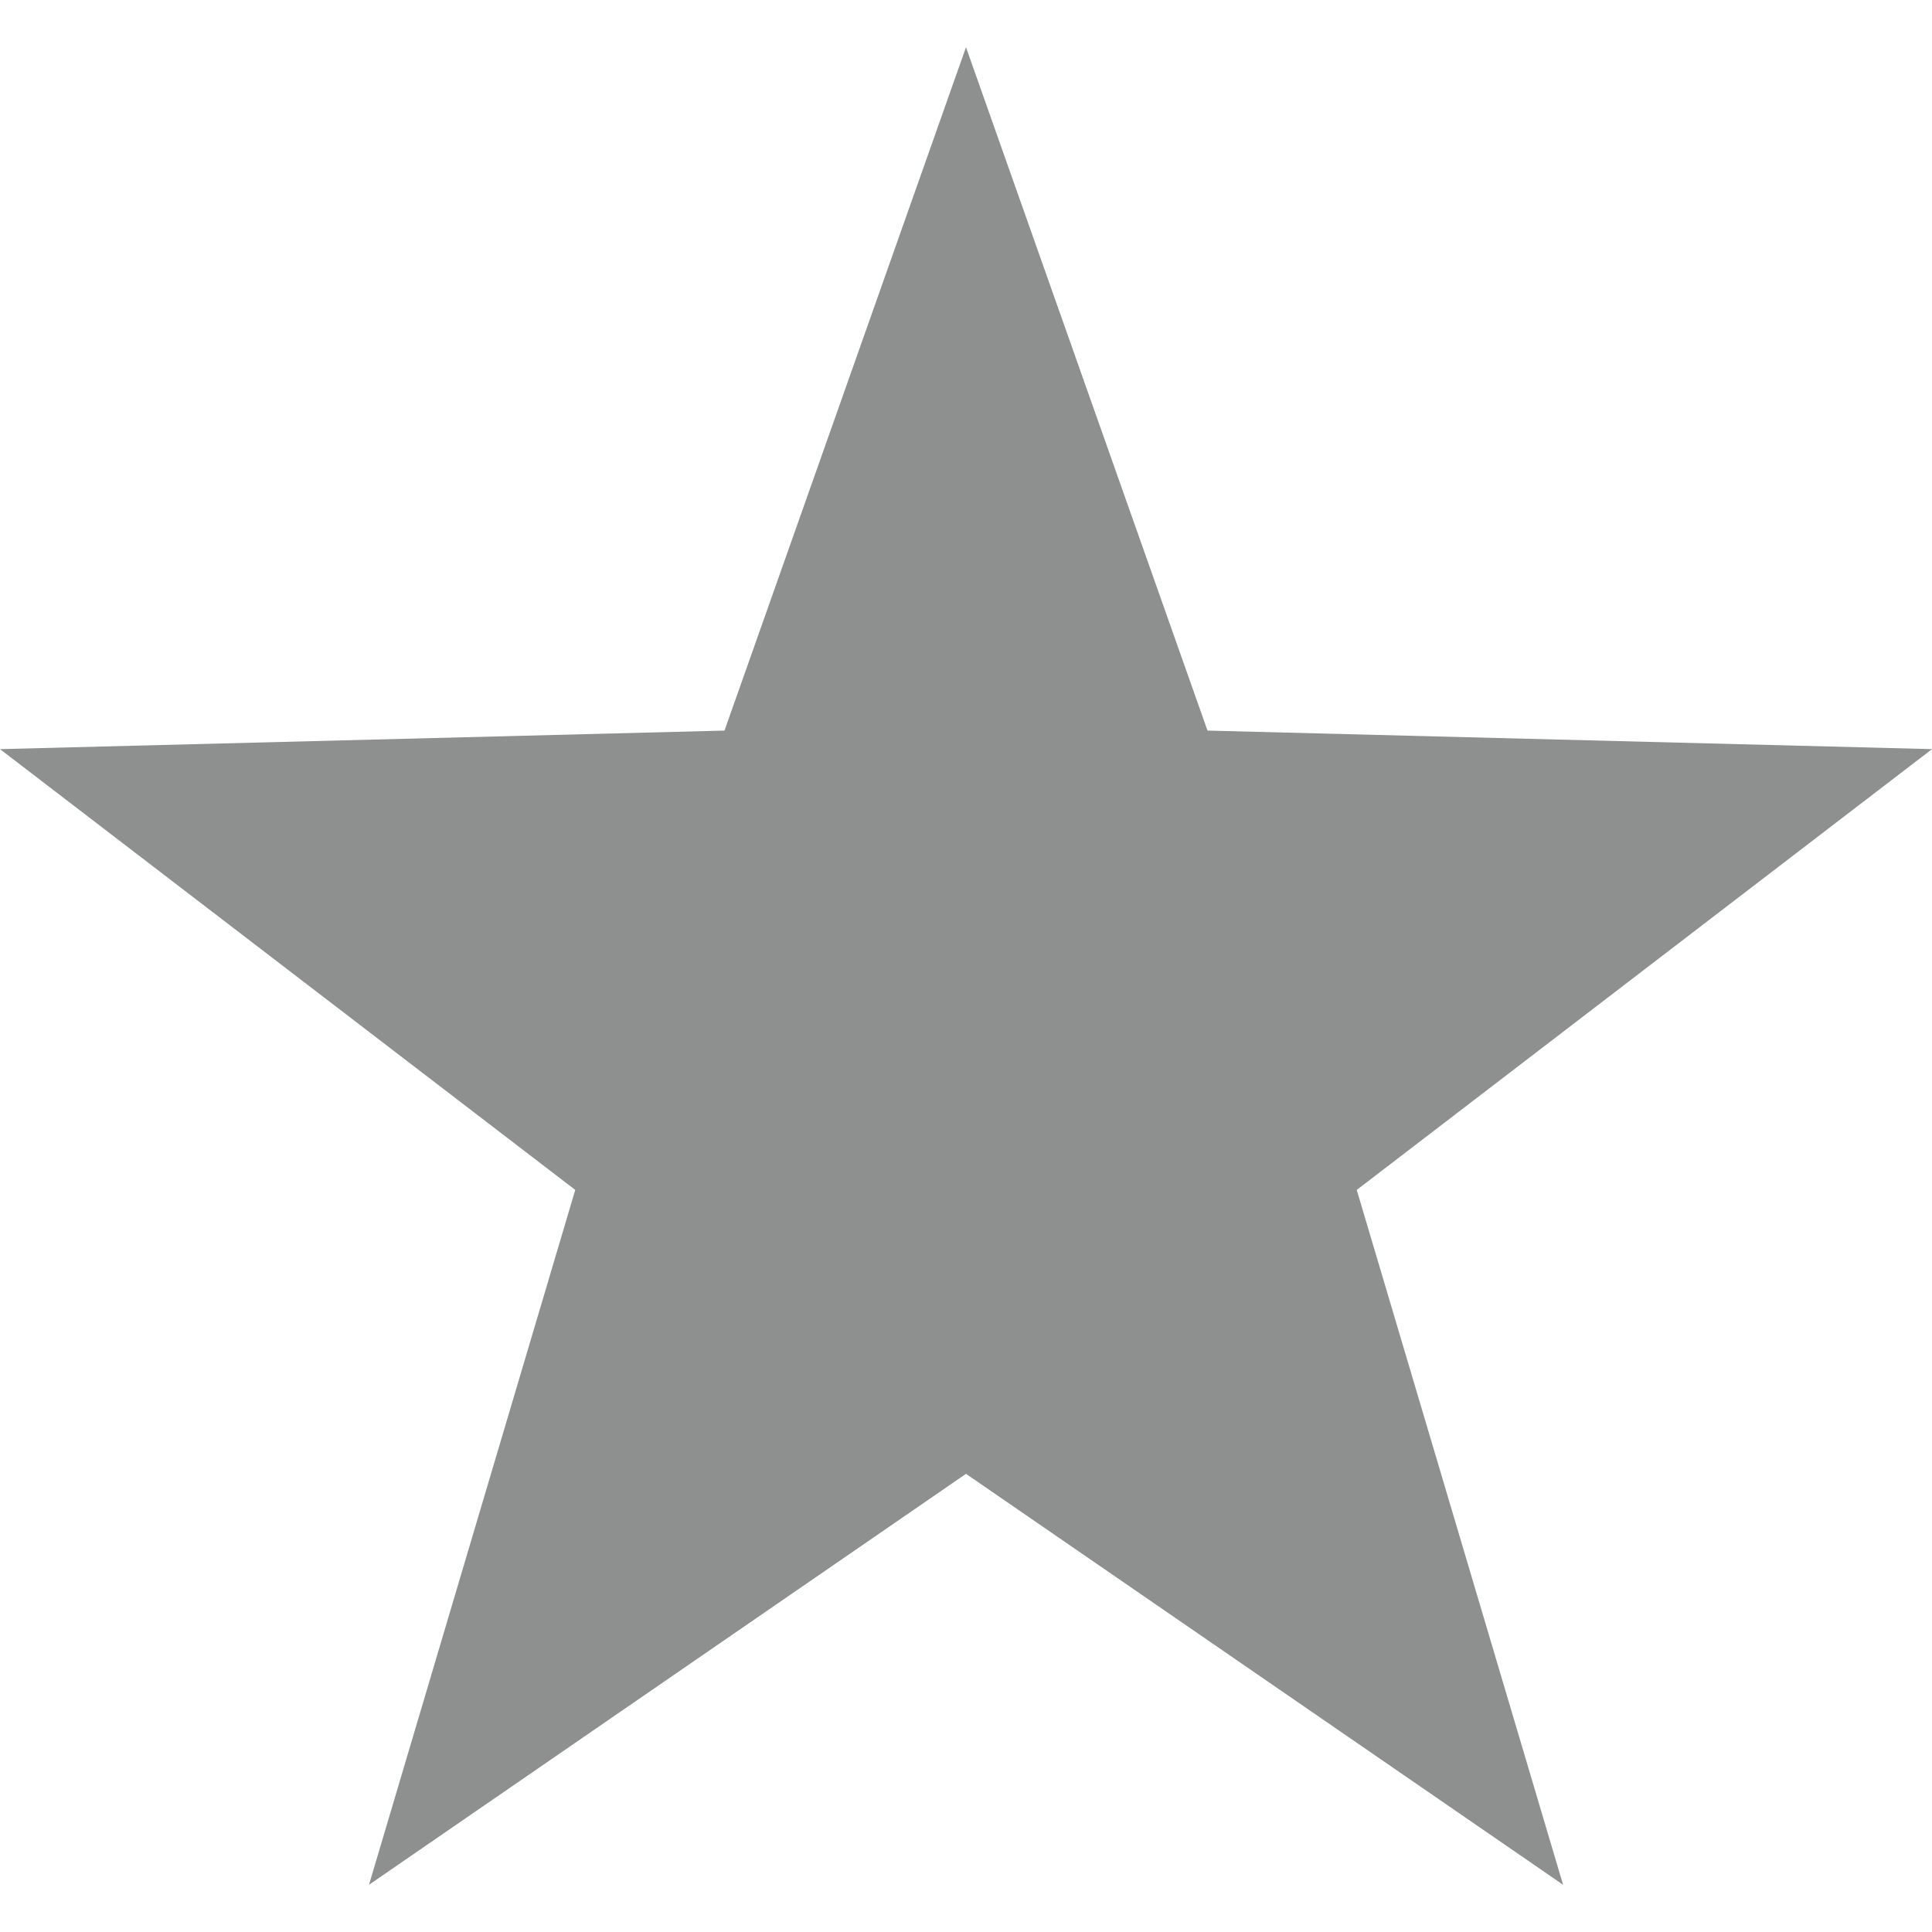 <?xml version="1.0" encoding="UTF-8"?><svg id="Layer_1" xmlns="http://www.w3.org/2000/svg" viewBox="0 0 200 200"><defs><style>.cls-1{fill:#8d908f;stroke-width:0px;}</style></defs><polygon class="cls-1" points="100 4.89 75 75.63 0 77.55 59.55 123.18 38.2 195.11 100 152.57 161.81 195.11 140.45 123.18 200 77.55 125 75.63 100 4.89"/></svg>